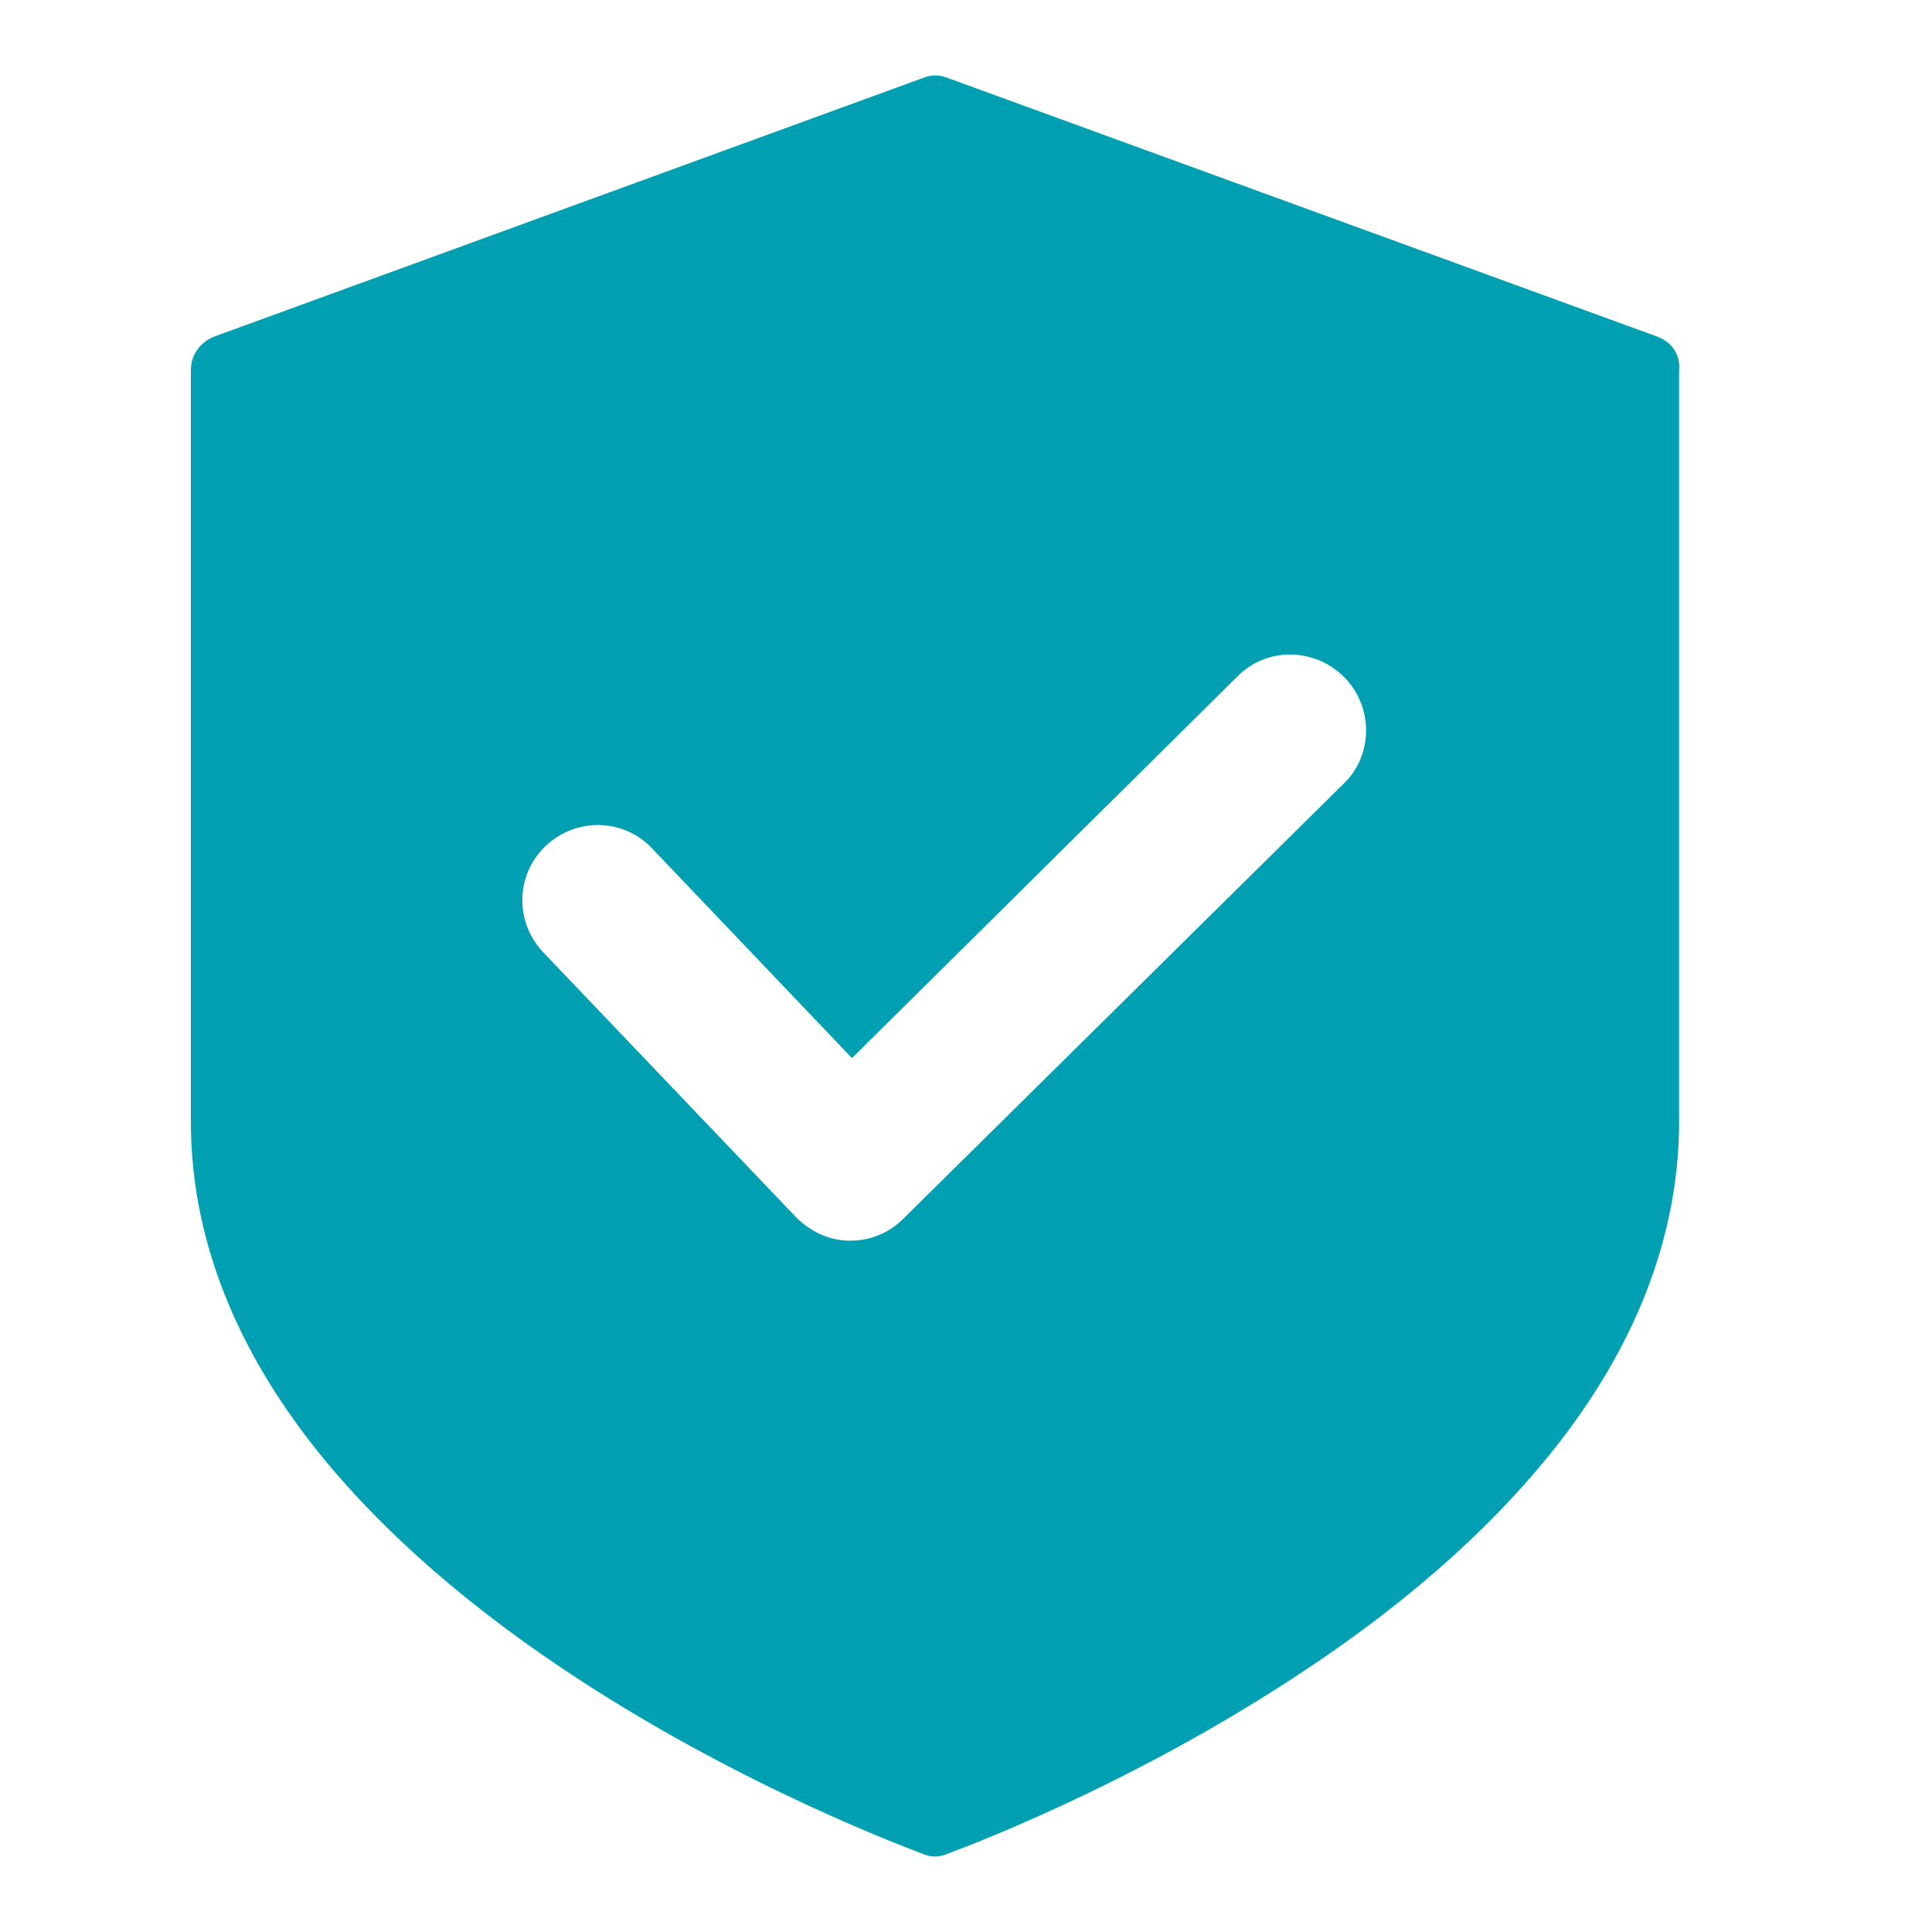 <?xml version="1.0" encoding="UTF-8"?>
<svg xmlns="http://www.w3.org/2000/svg" xmlns:xlink="http://www.w3.org/1999/xlink"   viewBox="0 0 192 192" version="1.1">
<g>
<path style=" stroke:none;fill-rule:nonzero;fill-opacity:1;" fill="#009fb1" d="M 164.691 33.449 L 94.117 7.723 C 93.367 7.422 92.543 7.422 91.793 7.723 L 21.293 33.449 C 19.941 33.973 18.969 35.25 18.969 36.75 L 18.969 111.449 C 18.969 122.398 22.945 133.051 30.742 143.176 C 36.816 151.051 45.293 158.699 55.793 165.75 C 73.566 177.676 91.117 183.977 91.793 184.273 C 92.168 184.422 92.543 184.5 92.918 184.5 C 93.293 184.5 93.668 184.426 94.043 184.273 C 94.793 183.973 112.27 177.672 130.043 165.75 C 140.617 158.699 149.02 151.051 155.094 143.176 C 162.895 133.051 166.867 122.324 166.867 111.449 L 166.867 36.75 C 167.016 35.25 166.117 33.977 164.691 33.449 Z M 133.566 77.848 L 89.766 121.121 C 88.34 122.547 86.465 123.297 84.516 123.297 C 84.516 123.297 84.441 123.297 84.441 123.297 C 82.418 123.297 80.543 122.398 79.117 120.973 L 53.992 94.648 C 51.141 91.648 51.219 86.922 54.219 84.074 C 57.219 81.223 61.945 81.301 64.793 84.301 L 84.668 105.152 L 122.992 67.203 C 125.918 64.277 130.641 64.352 133.566 67.277 C 136.492 70.203 136.492 75.004 133.566 77.852 Z M 133.566 77.848 "/>
</g>
</svg>
